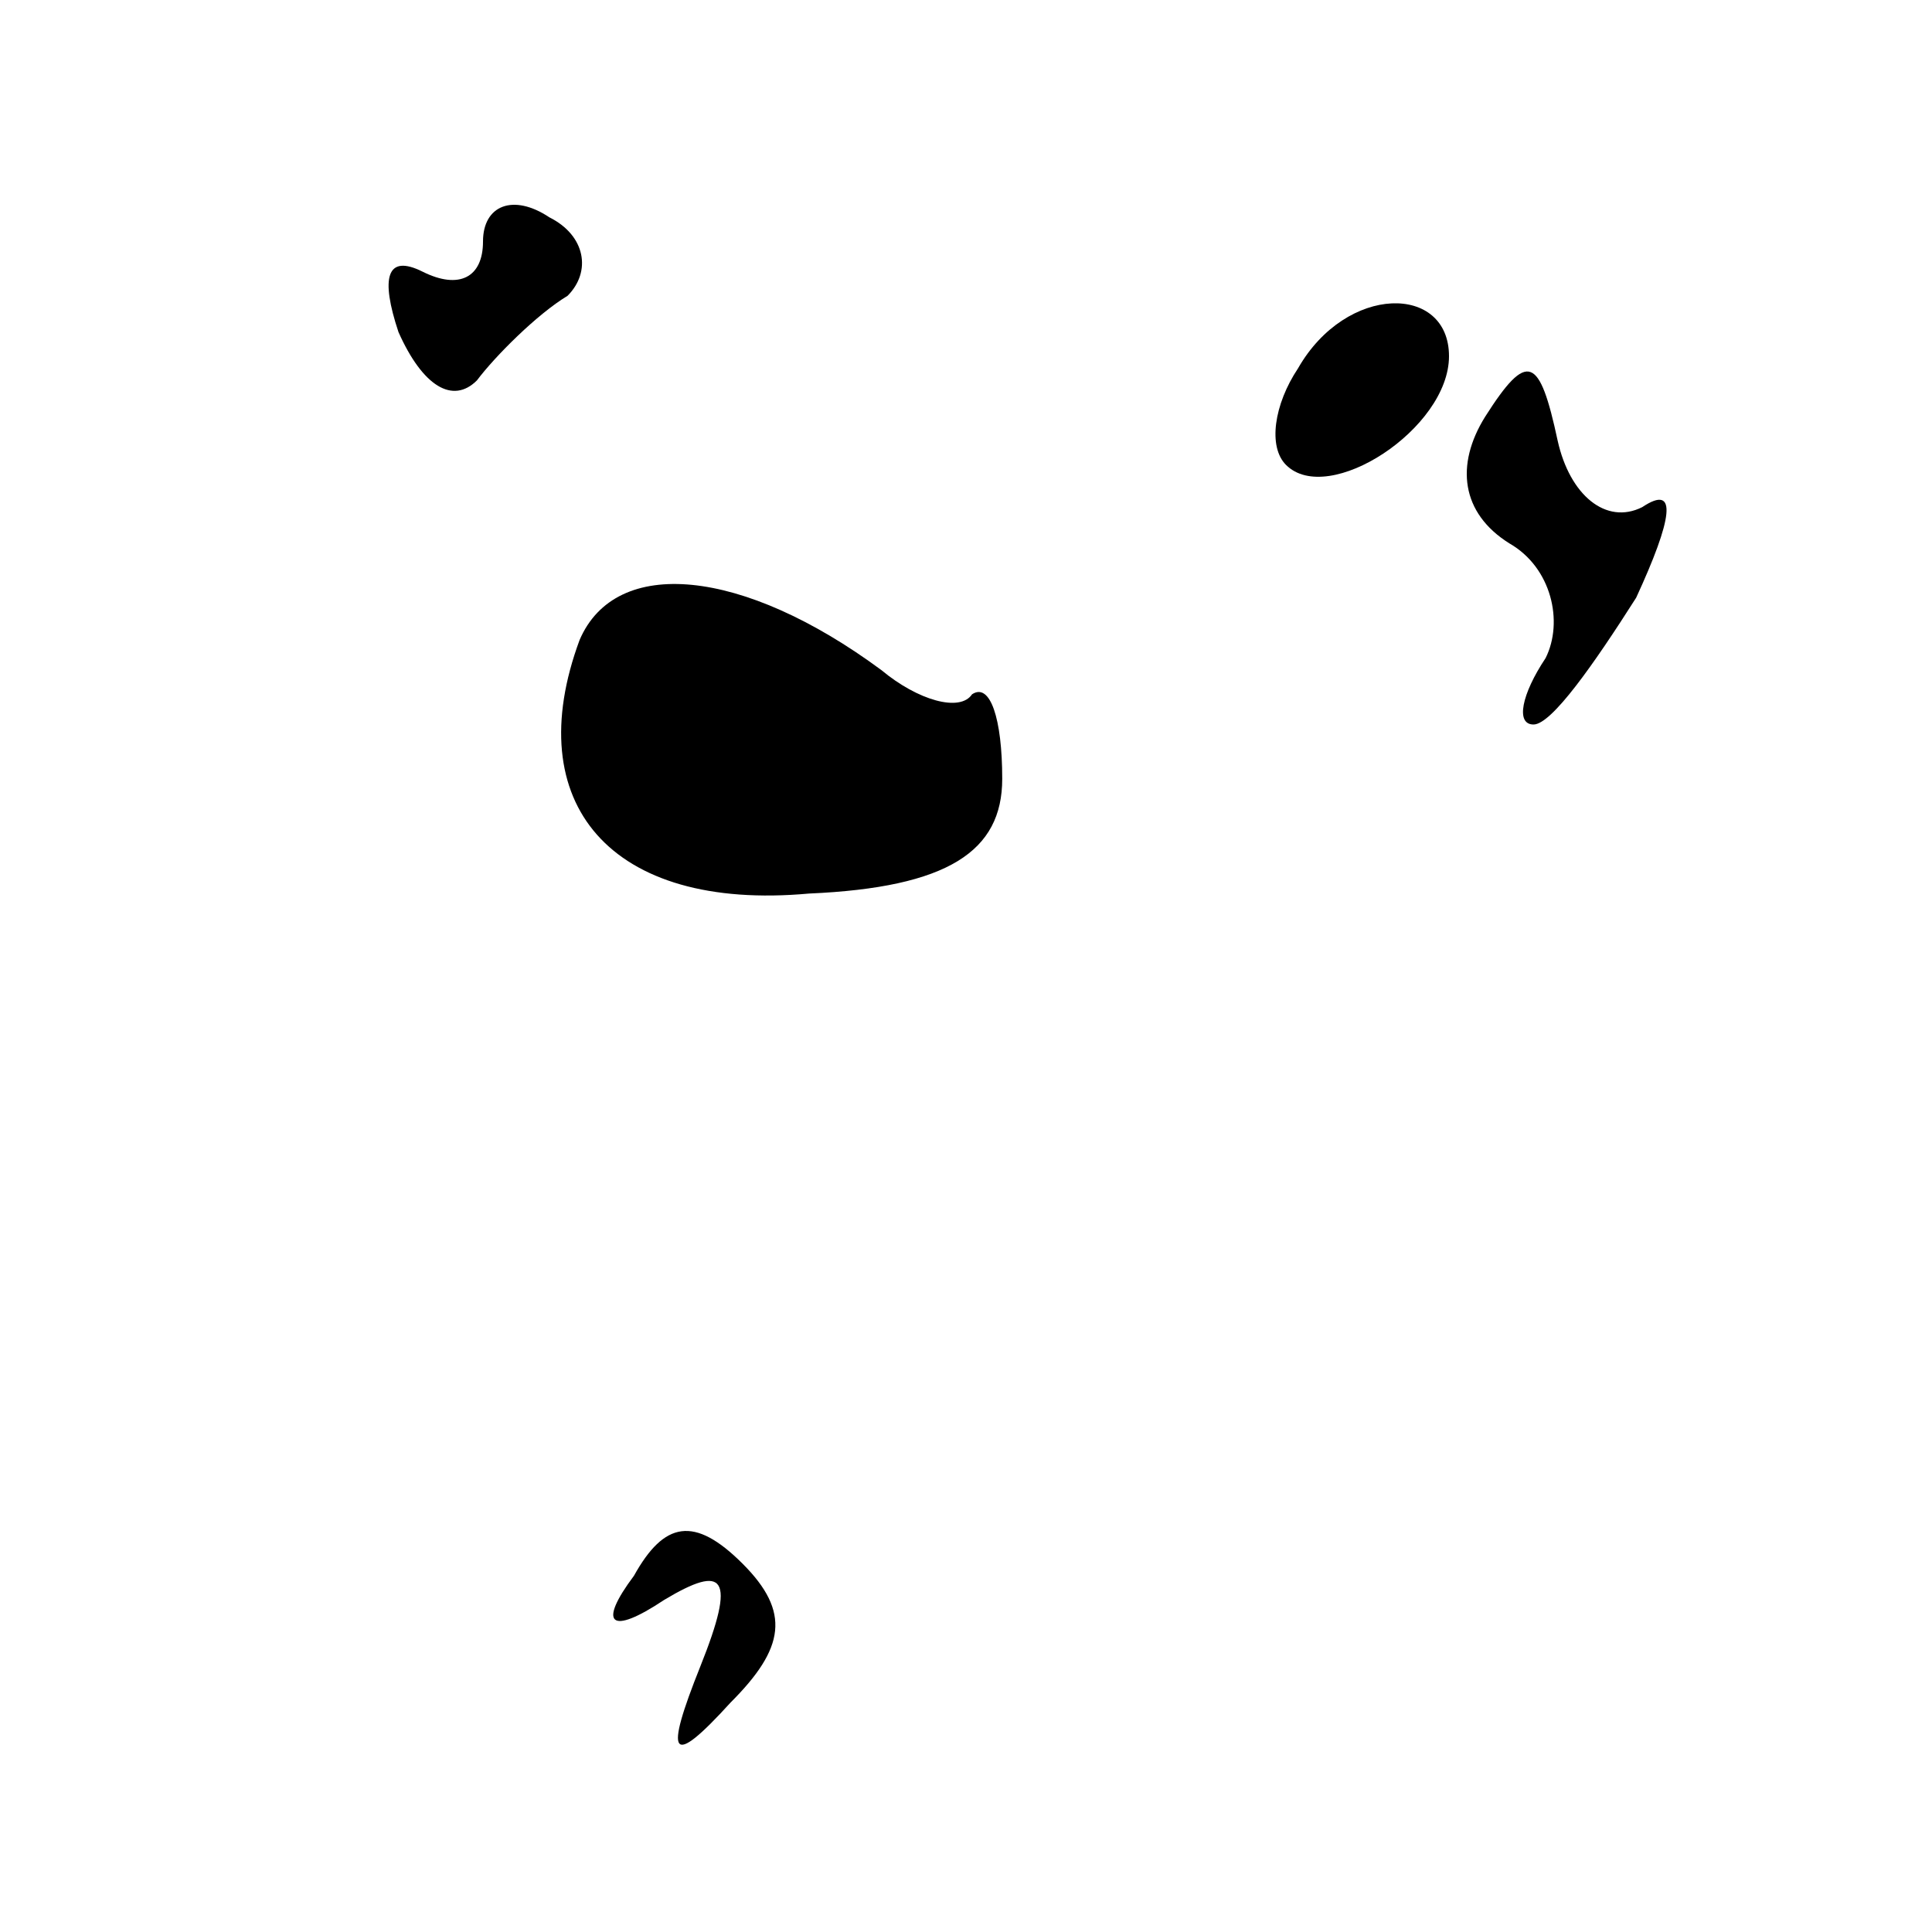 <?xml version="1.0" standalone="no"?>
<!DOCTYPE svg PUBLIC "-//W3C//DTD SVG 20010904//EN"
 "http://www.w3.org/TR/2001/REC-SVG-20010904/DTD/svg10.dtd">
<svg version="1.0" xmlns="http://www.w3.org/2000/svg"
 width="32pt" height="32pt" viewBox="0 0 32 32"
 preserveAspectRatio="xMidYMid meet">
<g transform="translate(0,32) scale(0.1,-0.1)"
fill="#000000" stroke="none">
<path fill="#000000" stroke="none" d="M80 280 c0 -6 -4 -8 -10 -5 -6 3 -7 -1
-4 -10 4 -9 9 -12 13 -8 3 4 10 11 15 14 4 4 3 10 -3 13 -6 4 -11 2 -11 -4z"/>
<path fill="#000000" stroke="none" d="M215 259 c-4 -6 -5 -13 -2 -16 7 -7 27
6 27 18 0 12 -17 12 -25 -2z"/>
<path fill="#000000" stroke="none" d="M246 251 c-5 -8 -4 -16 4 -21 7 -4 9
-13 6 -19 -4 -6 -5 -11 -2 -11 3 0 10 10 17 21 6 13 7 19 1 15 -6 -3 -12 2
-14 11 -3 14 -5 15 -12 4z"/>
<path fill="#000000" stroke="none" d="M96 214 c-10 -27 5 -45 38 -42 23 1 32
7 32 19 0 10 -2 16 -5 14 -2 -3 -9 -1 -15 4 -23 17 -44 19 -50 5z"/>
<path fill="#000000" stroke="none" d="M105 59 c-6 -8 -4 -10 5 -4 10 6 12 4
6 -11 -6 -15 -5 -17 5 -6 9 9 10 15 2 23 -8 8 -13 7 -18 -2z"/>
</g>
</svg>
